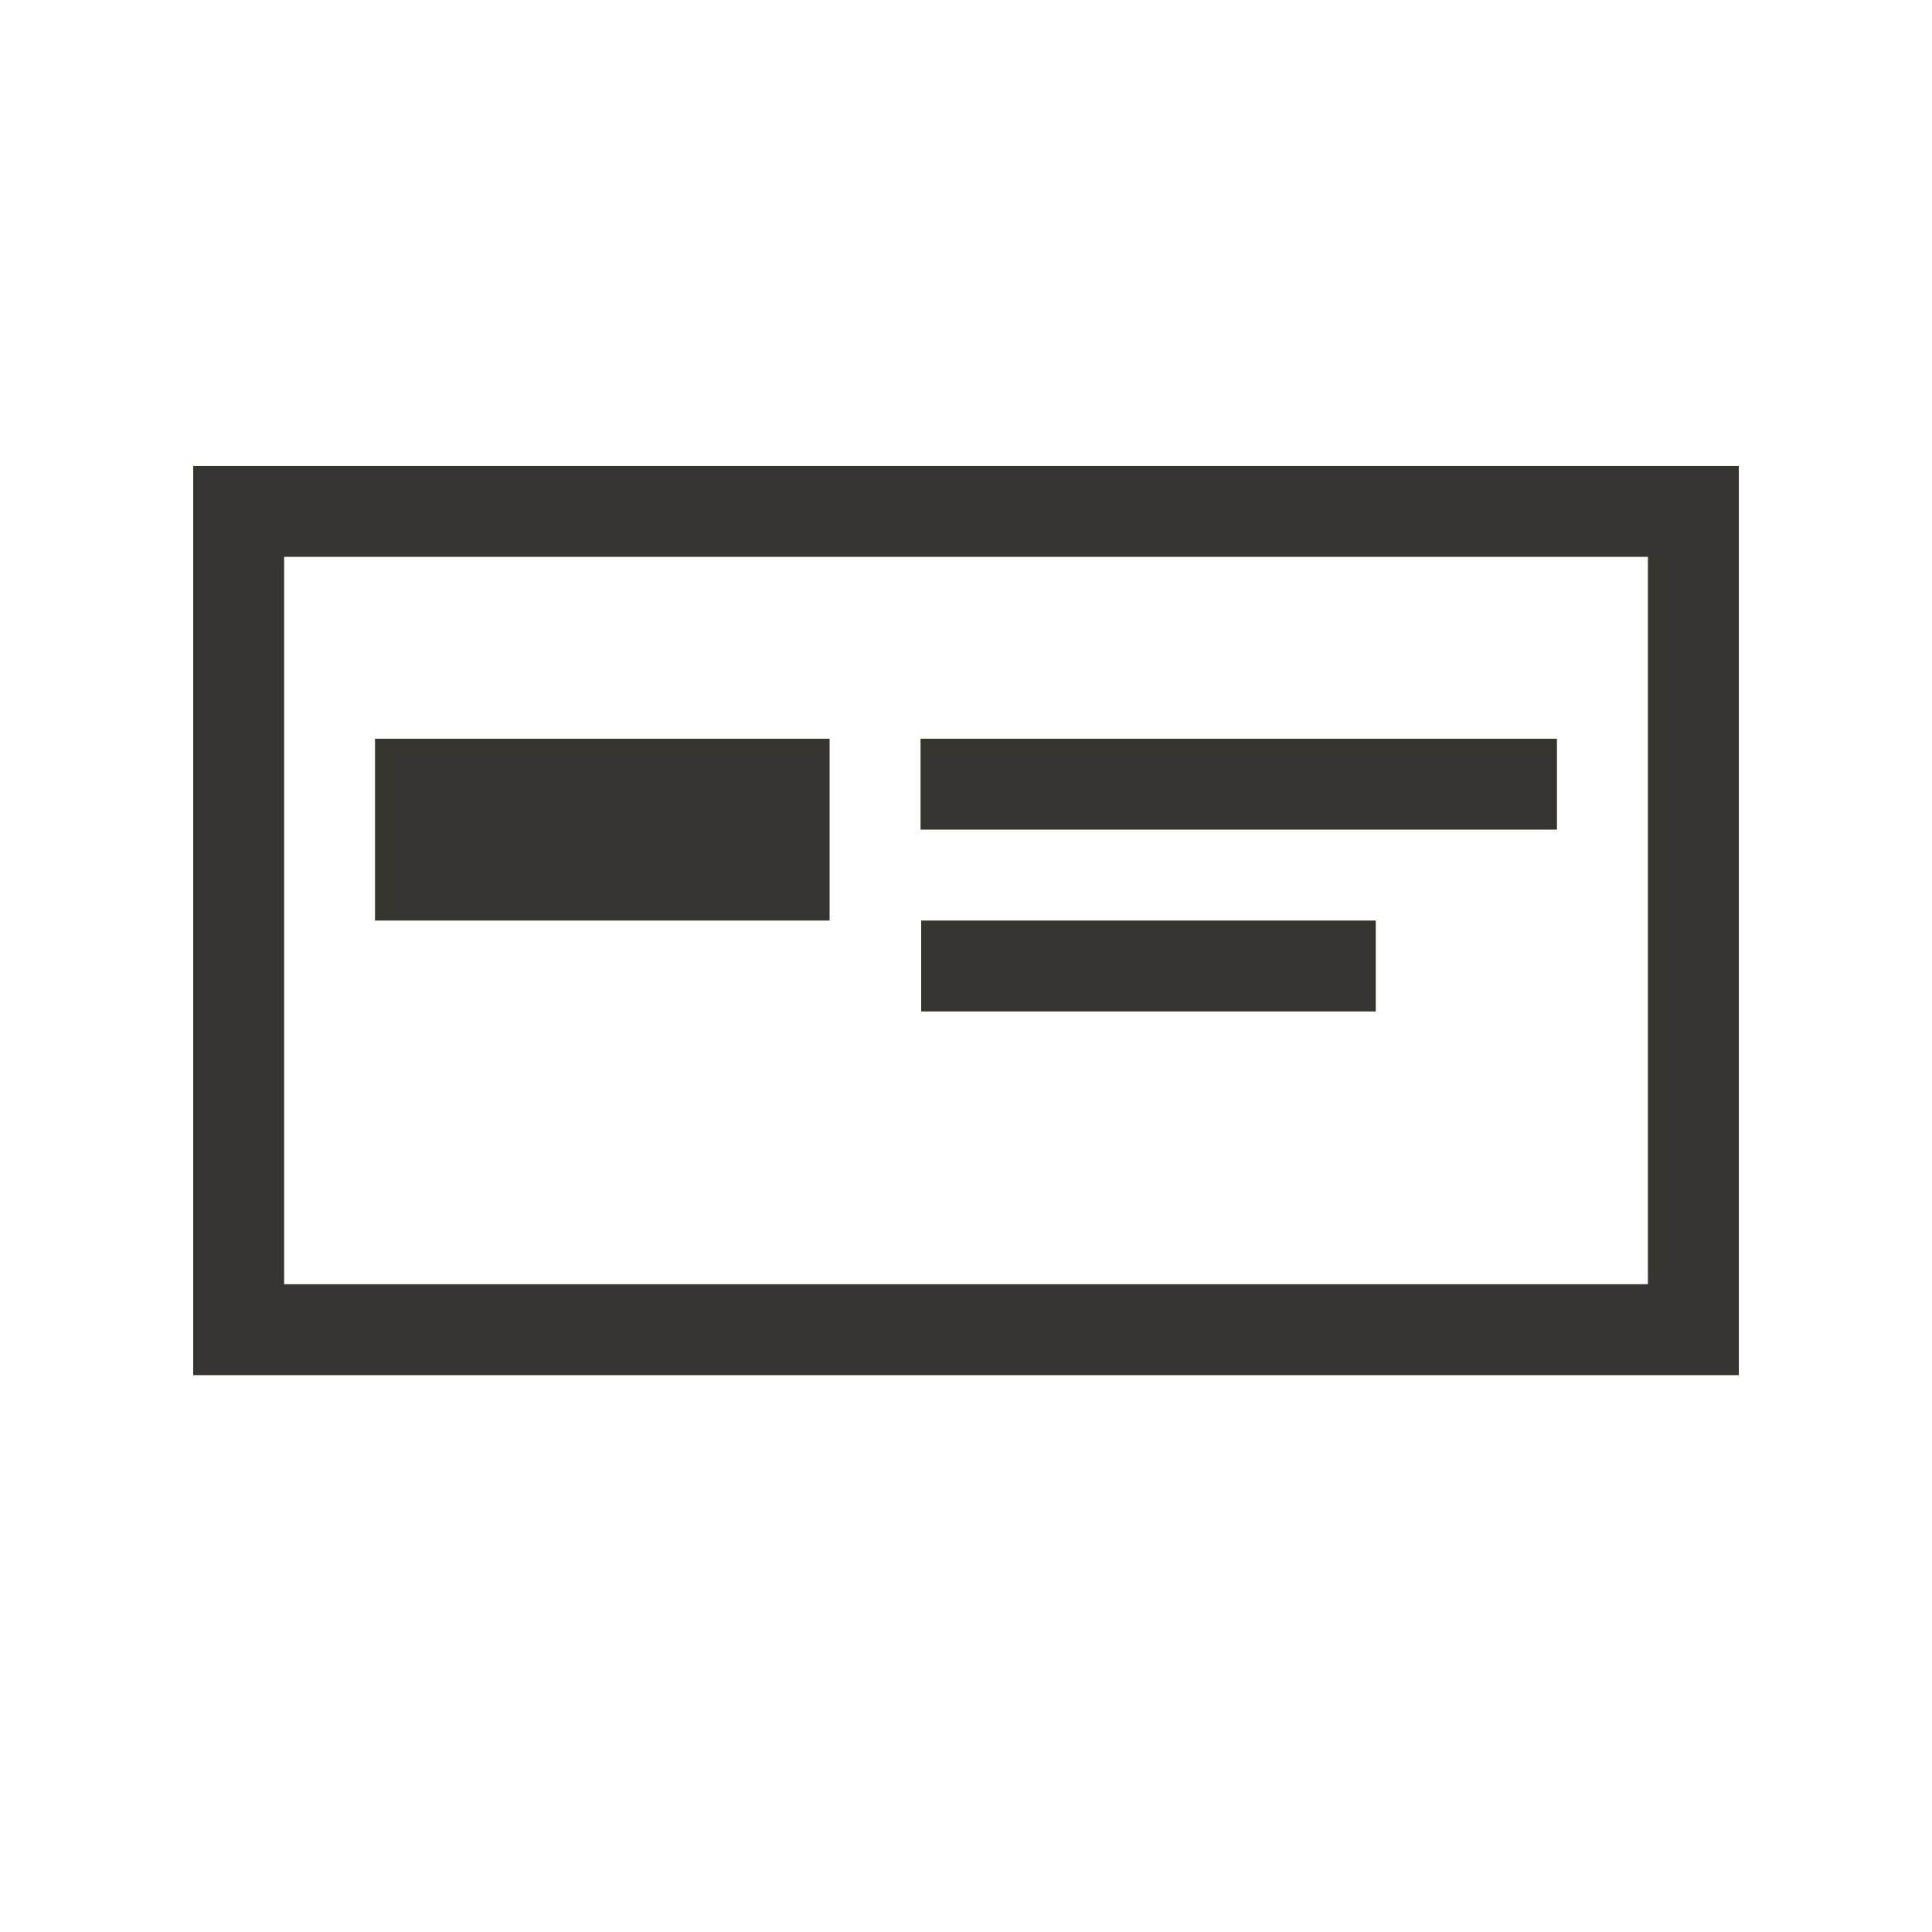 <!-- Generated by IcoMoon.io -->
<svg version="1.1" xmlns="http://www.w3.org/2000/svg" width="40" height="40" viewBox="0 0 40 40">
<title>th-layout-cta-btn-left</title>
<path fill="#37352f" d="M32.235 17.176h-13.176v-1.882h13.176v1.882zM19.072 20.941h9.412v-1.882h-9.412v1.882zM36 9.647v18.824h-32v-18.824h32zM34.118 11.529h-28.235v15.059h28.235v-15.059zM17.176 15.294h-9.412v3.765h9.412v-3.765z"></path>
</svg>
